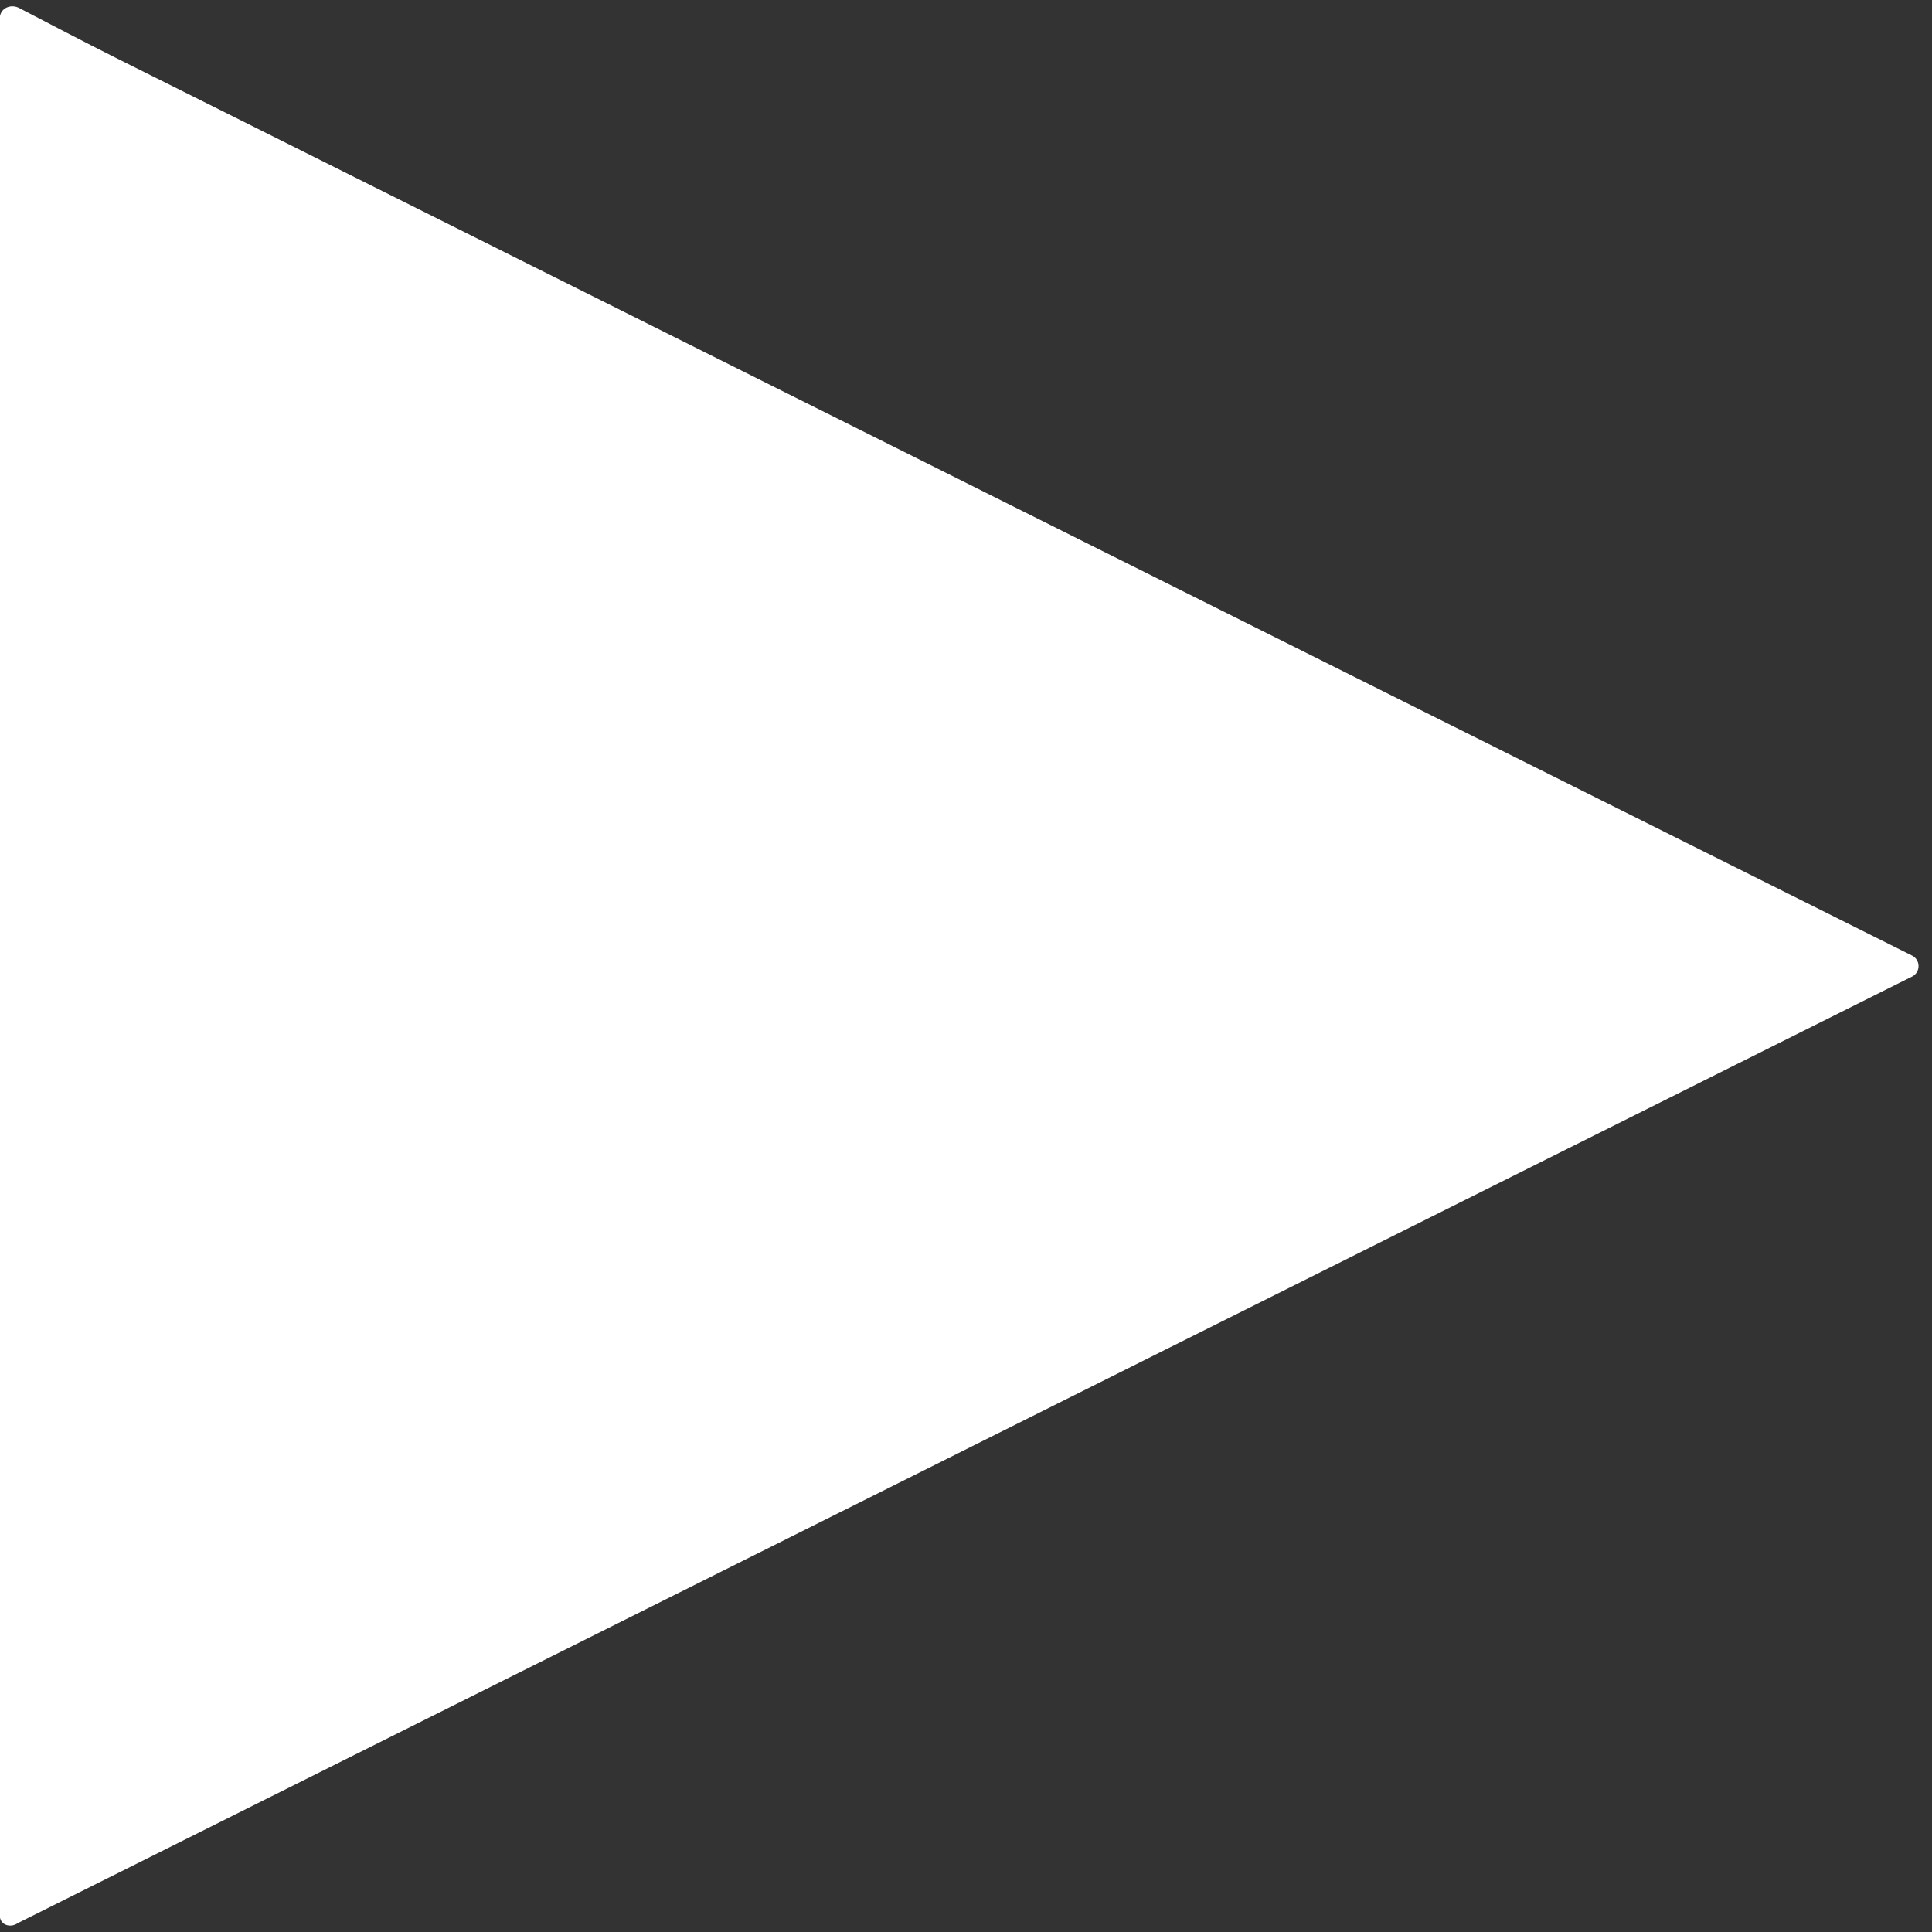 <svg width="13" height="13" viewBox="0 0 13 13" fill="none" xmlns="http://www.w3.org/2000/svg">
<rect x="0" y="0" width="13" height="13" fill="#333333" stroke="none"/>
<g clip-path="url(#clip0)">
<path d="M-0.001 0.114C0.006 0.053 0.074 0.025 0.129 0.054C0.344 0.166 0.56 0.279 0.777 0.388C4.799 2.399 8.821 4.409 12.844 6.419C12.852 6.423 12.859 6.426 12.866 6.43C12.923 6.459 12.924 6.54 12.868 6.57C8.629 8.688 4.391 10.806 0.152 12.924C0.139 12.93 0.126 12.937 0.114 12.944C0.067 12.972 0.006 12.953 -0.001 12.898C-0.001 12.383 -0.001 11.867 -0.001 11.351C-0.001 7.606 -0.001 3.86 -0.001 0.114Z" fill="white"/>
</g>
<defs>
<clipPath id="clip0">
<rect width="13" height="13" fill="white" transform="matrix(-1 0 0 1 13 0)"/>
</clipPath>
</defs>
</svg>
